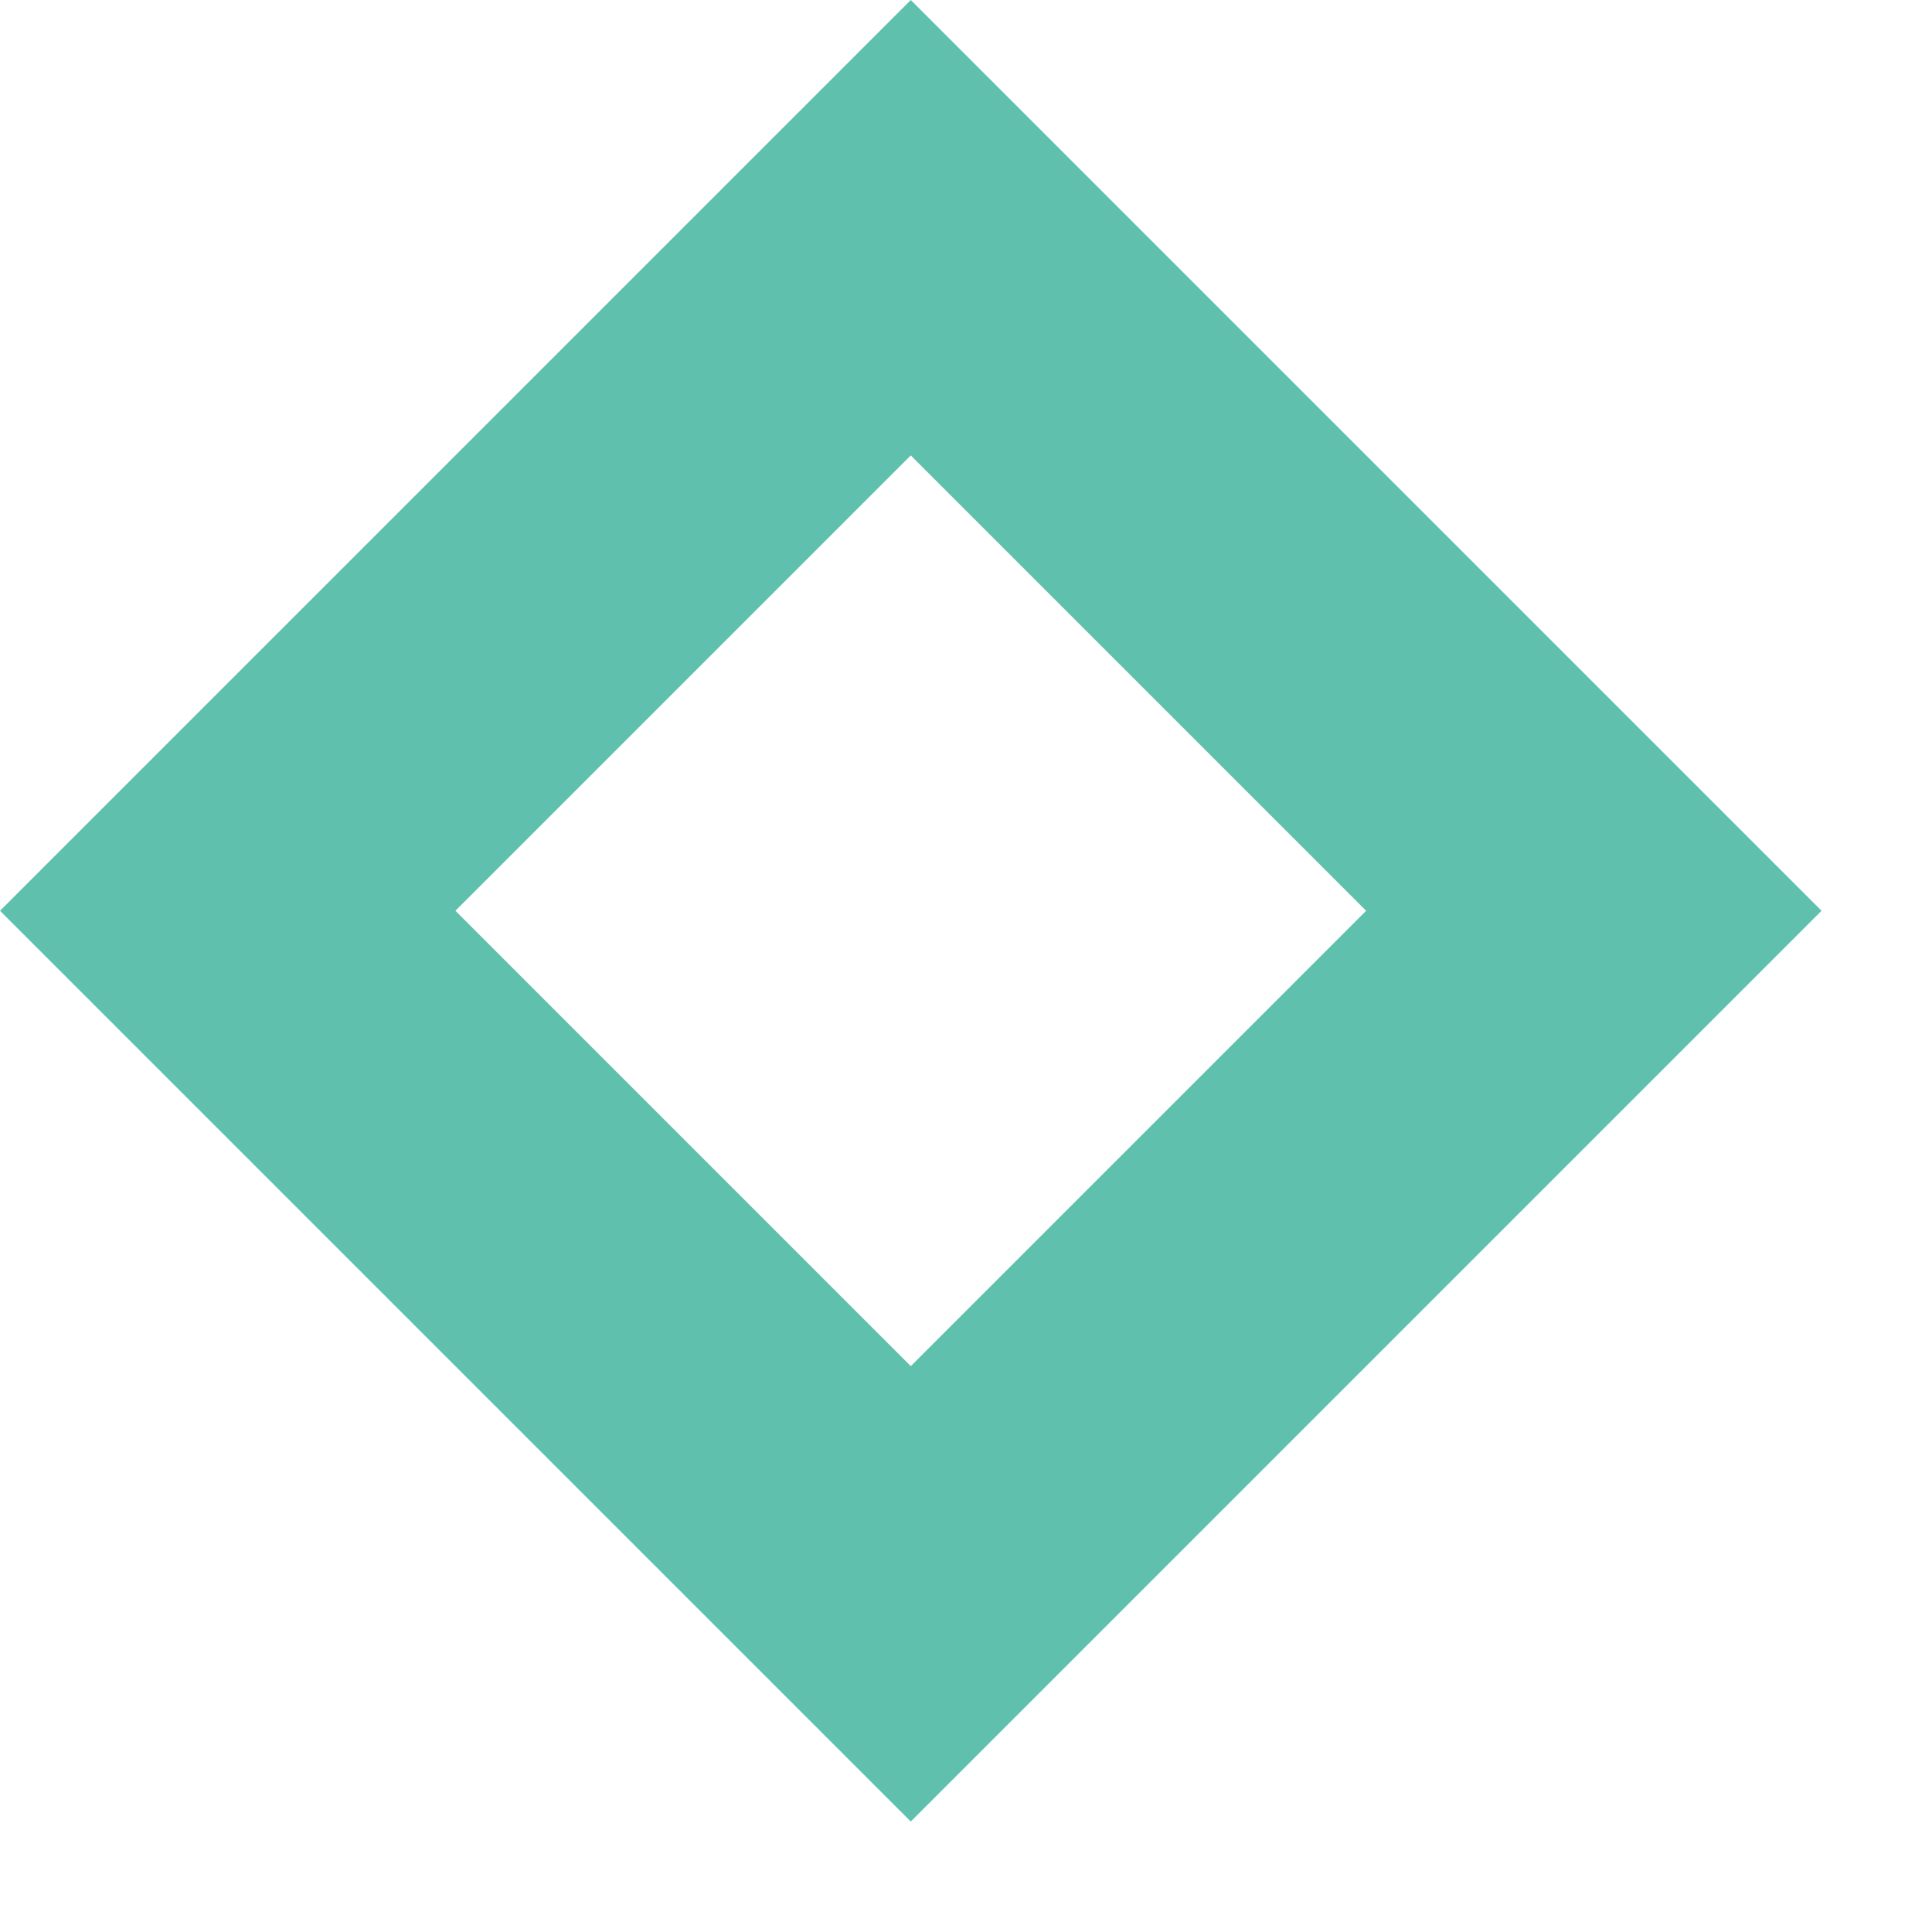 <?xml version="1.0" encoding="UTF-8"?>
<svg width="12px" height="12px" viewBox="0 0 12 12" version="1.1" xmlns="http://www.w3.org/2000/svg" xmlns:xlink="http://www.w3.org/1999/xlink">
    <!-- Generator: Sketch 47.1 (45422) - http://www.bohemiancoding.com/sketch -->
    <title>Rectangle 4</title>
    <desc>Created with Sketch.</desc>
    <defs></defs>
    <g id="Page-1" stroke="none" stroke-width="1" fill="none" fill-rule="evenodd">
        <g id="Omnisan_Info" transform="translate(-724, -574)" stroke="#5EC0AD" stroke-width="2">
            <rect id="Rectangle-4" transform="translate(729.657, 579.657) rotate(45) translate(-729.657, -579.657) " x="726.657" y="576.657" width="6" height="6"></rect>
        </g>
    </g>
</svg>